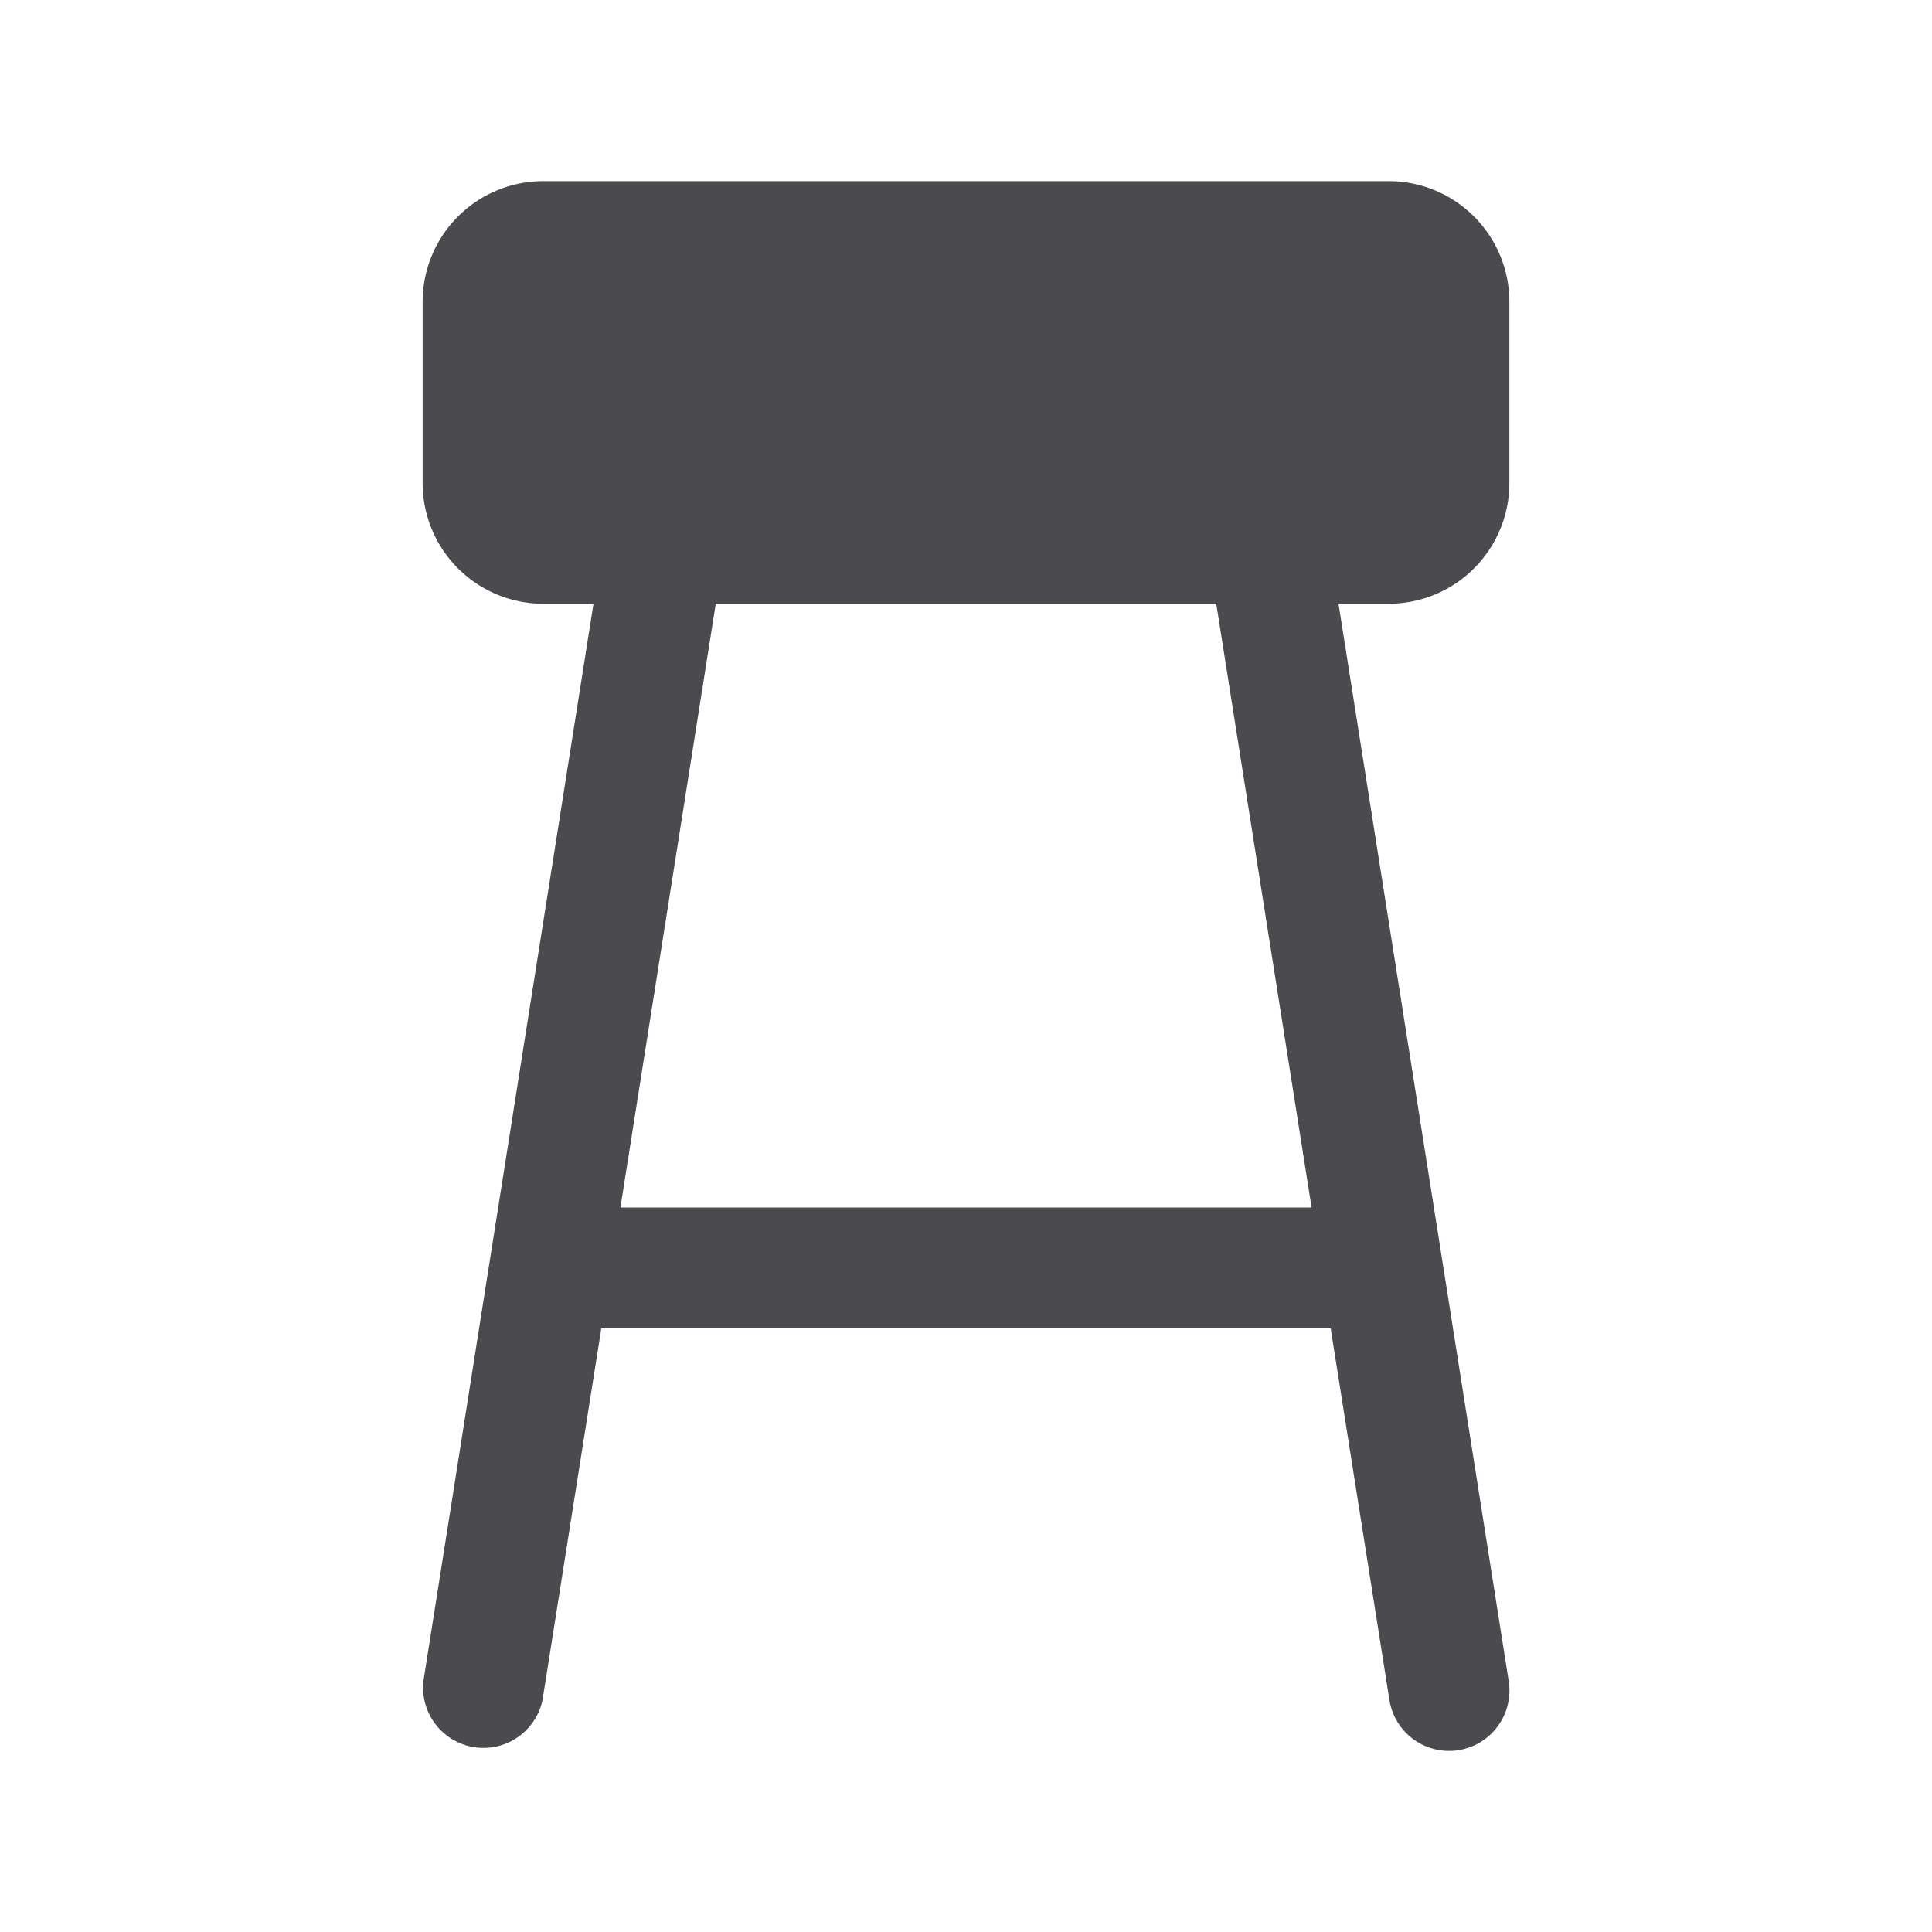 <svg xmlns="http://www.w3.org/2000/svg" width="32" height="32" fill="none" viewBox="0 0 32 32">
  <path fill="#4A4A4F" d="M25 8V5a2 2 0 0 0-2-2H9a2 2 0 0 0-2 2v3a2 2 0 0 0 2 2h.83L7.013 27.844a1 1 0 0 0 1.973.312L9.96 22h12.08l.973 6.156a1 1 0 0 0 1.976-.312L22.17 10H23a2 2 0 0 0 2-2Zm-3.276 12H10.276l1.579-10h8.29l1.579 10Z"/>
</svg>
